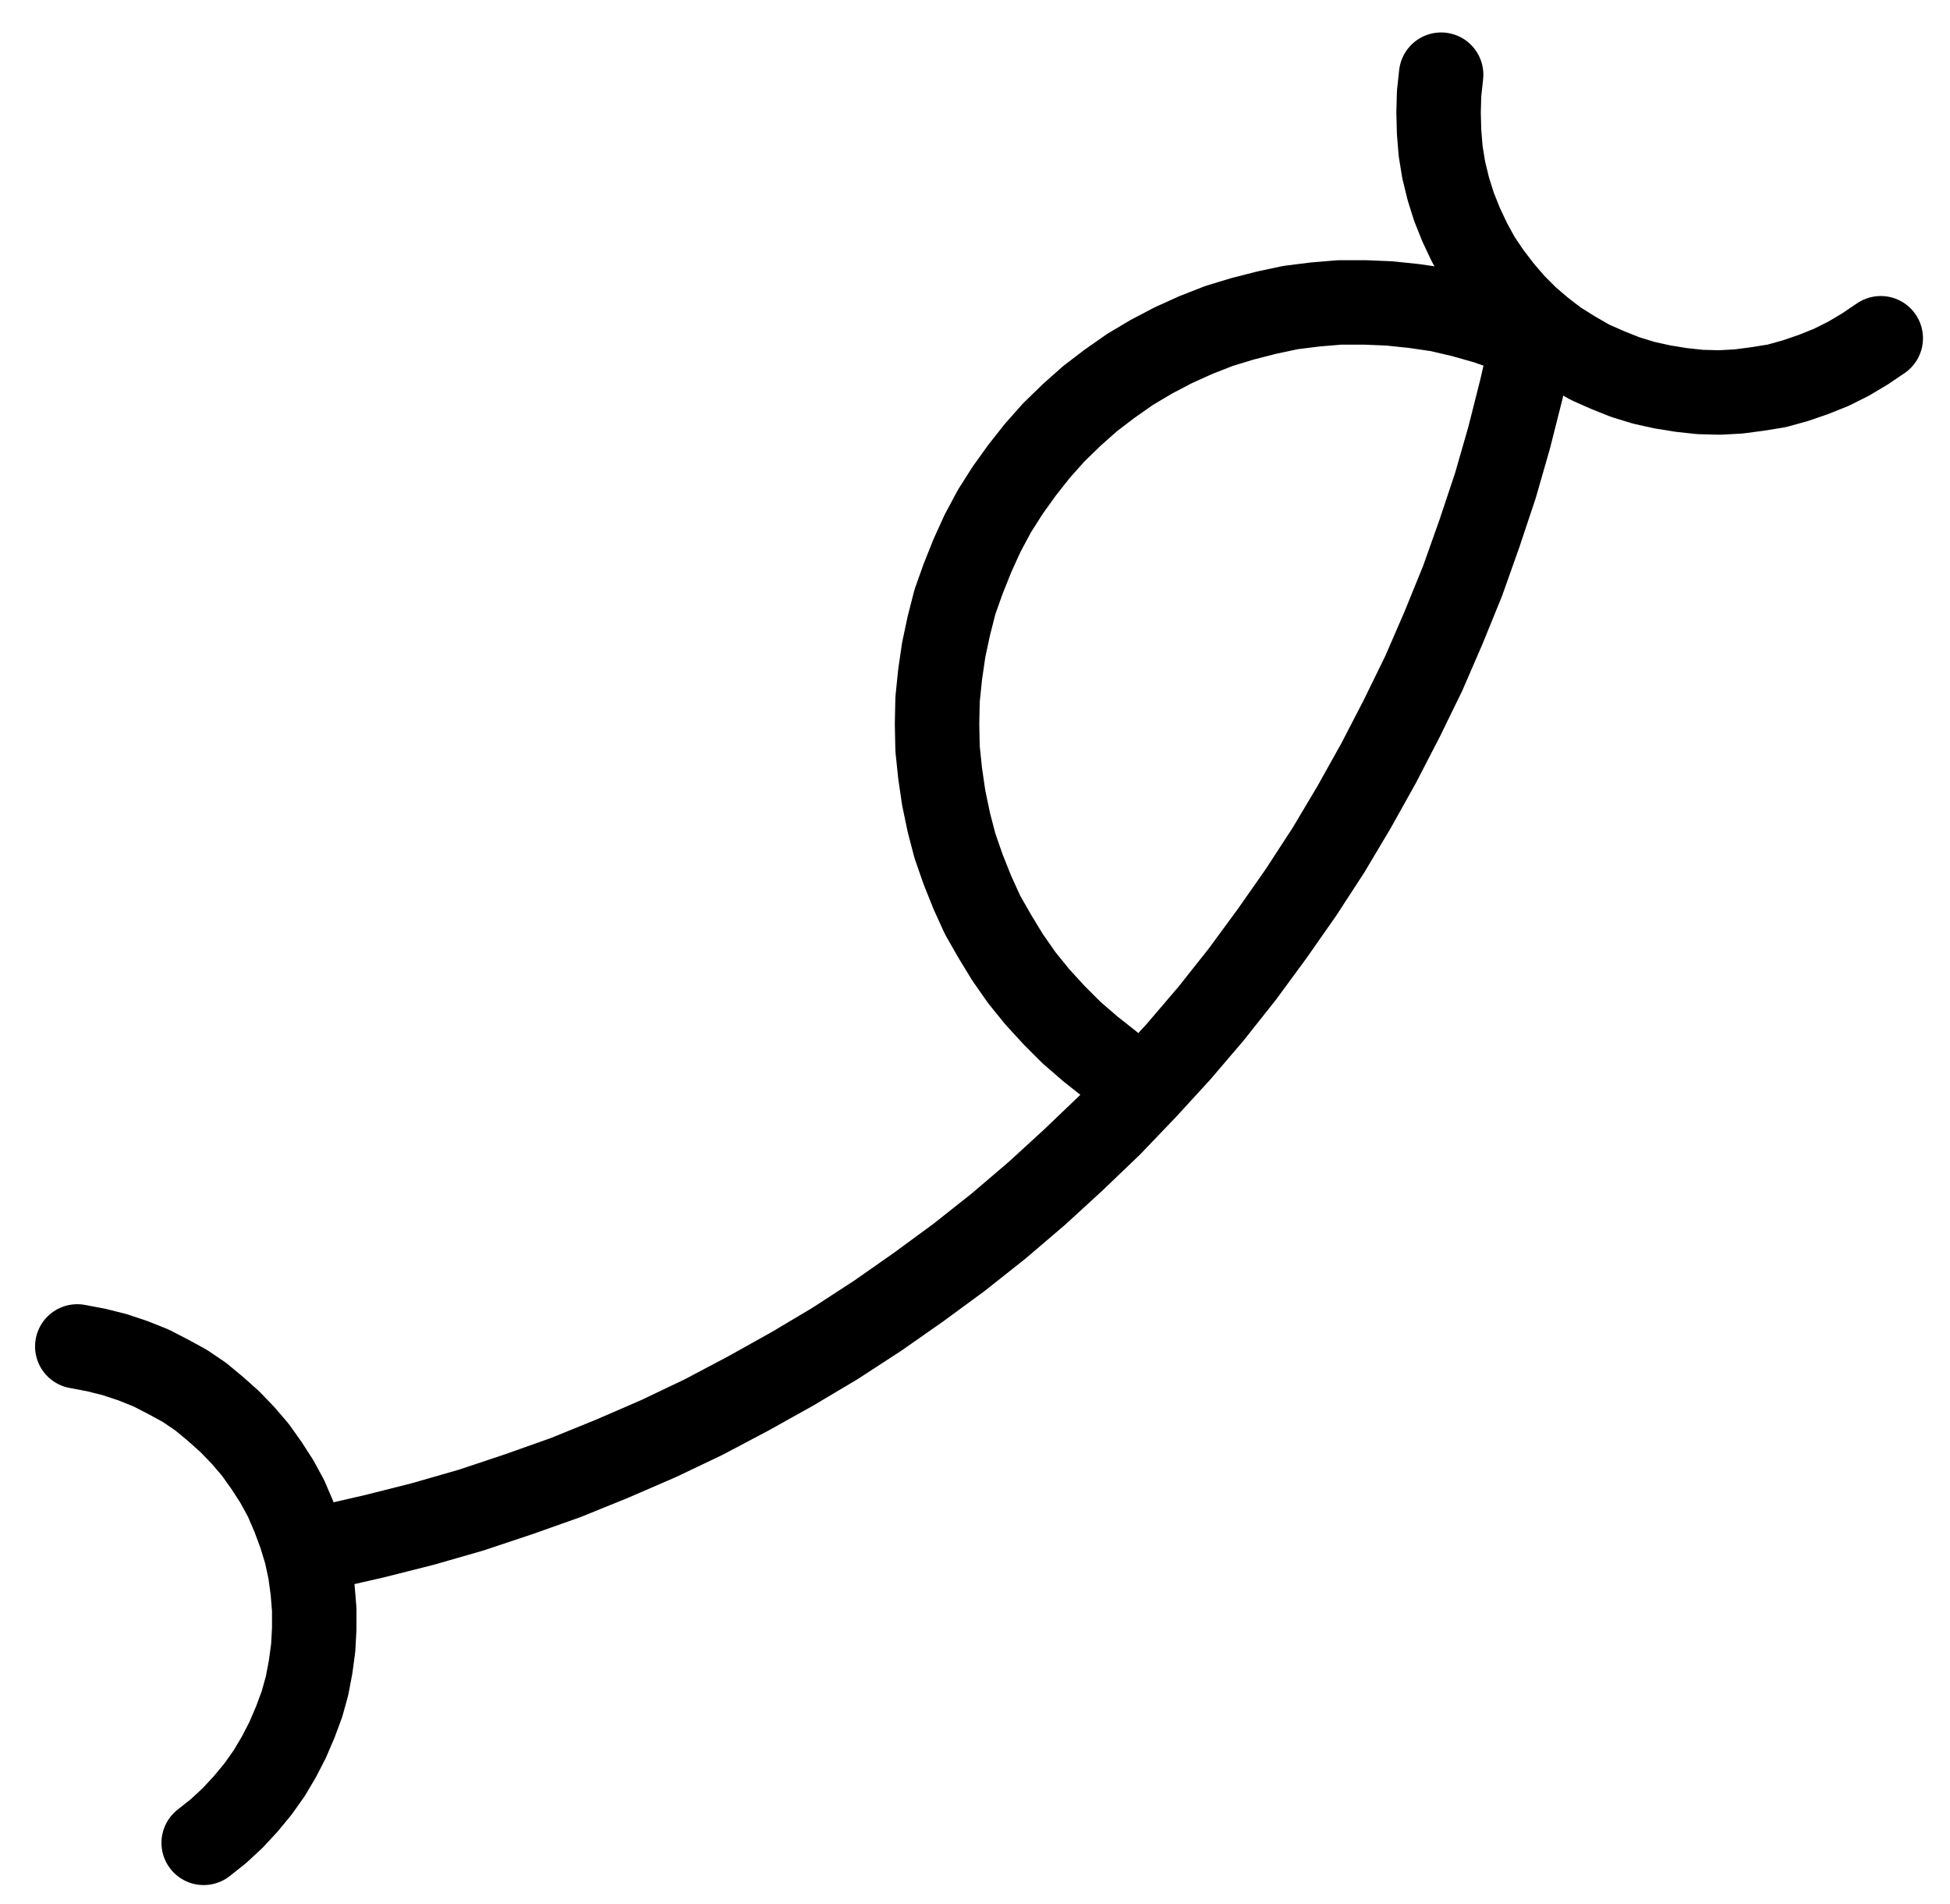 <?xml version="1.0" encoding="UTF-8" standalone="no"?>
<!-- Created with Inkscape (http://www.inkscape.org/) -->

<svg
   version="1.1"
   id="svg1"
   width="609.653"
   height="595.32"
   viewBox="0 0 609.653 595.32"
   sodipodi:docname="Pisces3.pdf"
   xmlns:inkscape="http://www.inkscape.org/namespaces/inkscape"
   xmlns:sodipodi="http://sodipodi.sourceforge.net/DTD/sodipodi-0.dtd"
   xmlns="http://www.w3.org/2000/svg"
   xmlns:svg="http://www.w3.org/2000/svg">
  <defs
     id="defs1">
    <clipPath
       clipPathUnits="userSpaceOnUse"
       id="clipPath2">
      <path
         d="M 26.4,26.56 V 1096.16 H 767.04 V 26.56 Z"
         transform="translate(-192.32,-745.44)"
         clip-rule="evenodd"
         id="path2" />
    </clipPath>
    <clipPath
       clipPathUnits="userSpaceOnUse"
       id="clipPath4">
      <path
         d="M 26.4,26.56 V 1096.16 H 767.04 V 26.56 Z"
         transform="translate(-569.92,-367.84)"
         clip-rule="evenodd"
         id="path4" />
    </clipPath>
    <clipPath
       clipPathUnits="userSpaceOnUse"
       id="clipPath6">
      <path
         d="M 26.4,26.56 V 1096.16 H 767.04 V 26.56 Z"
         transform="translate(-541.28,-284.96)"
         clip-rule="evenodd"
         id="path6" />
    </clipPath>
    <clipPath
       clipPathUnits="userSpaceOnUse"
       id="clipPath8">
      <path
         d="M 26.4,26.56 V 1096.16 H 767.04 V 26.56 Z"
         transform="translate(-154.4,-837.76)"
         clip-rule="evenodd"
         id="path8" />
    </clipPath>
  </defs>
  <sodipodi:namedview
     id="namedview1"
     pagecolor="#505050"
     bordercolor="#eeeeee"
     borderopacity="1"
     inkscape:showpageshadow="0"
     inkscape:pageopacity="0"
     inkscape:pagecheckerboard="0"
     inkscape:deskcolor="#505050">
    <inkscape:page
       x="0"
       y="0"
       inkscape:label="1"
       id="page1"
       width="609.653"
       height="595.32"
       margin="0"
       bleed="0" />
  </sodipodi:namedview>
  <g
     id="g1"
     inkscape:groupmode="layer"
     inkscape:label="1">
    <path
       id="path1"
       d="M 0,0 15.36,-3.52 30.56,-7.36 45.6,-11.68 60.48,-16.64 75.36,-21.92 89.92,-27.84 104.32,-34.08 118.4,-40.8 132.32,-48.16 146.08,-55.84 l 13.44,-8 13.28,-8.64 12.8,-8.96 12.64,-9.28 12.32,-9.76 12,-10.24 11.52,-10.56 11.36,-10.88 10.88,-11.36 10.56,-11.52 10.24,-12 9.76,-12.32 9.28,-12.64 8.96,-12.8 8.64,-13.28 8,-13.44 7.68,-13.76 7.2,-13.92 6.88,-14.08 6.24,-14.4 5.92,-14.56 5.28,-14.88 4.96,-14.88 4.32,-15.04 3.84,-15.2 3.52,-15.36"
       style="fill:none;stroke:#000000;stroke-width:26.4;stroke-linecap:round;stroke-linejoin:round;stroke-miterlimit:10;stroke-dasharray:none;stroke-opacity:1"
       transform="translate(101.6,483.827)"
       clip-path="url(#clipPath2)" />
    <path
       id="path3"
       d="m 0,0 -7.2,-3.04 -7.36,-2.56 -7.36,-2.08 -7.52,-1.76 -7.68,-1.12 -7.68,-0.8 -7.68,-0.32 h -7.84 l -7.68,0.64 -7.68,0.96 -7.52,1.6 -7.52,1.92 -7.36,2.24 -7.36,2.88 -7.04,3.2 -6.72,3.52 -6.72,4 -6.4,4.48 -6.08,4.64 -5.76,5.12 -5.6,5.44 -5.12,5.76 -4.8,6.08 -4.48,6.24 -4.16,6.56 L -172,60.48 l -3.2,7.04 -2.88,7.2 -2.56,7.2 -1.92,7.52 -1.6,7.52 -1.12,7.68 -0.8,7.84 -0.16,7.68 0.16,7.68 0.8,7.68 1.12,7.68 1.6,7.68 1.92,7.36 2.56,7.36 2.88,7.2 3.2,7.04 3.84,6.72 4,6.56 4.48,6.4 4.8,5.92 5.28,5.76 5.44,5.44 5.92,5.12 6.08,4.8"
       style="fill:none;stroke:#000000;stroke-width:26.4;stroke-linecap:round;stroke-linejoin:round;stroke-miterlimit:10;stroke-dasharray:none;stroke-opacity:1"
       transform="translate(479.2,106.227)"
       clip-path="url(#clipPath4)" />
    <path
       id="path5"
       d="m 0,0 -0.64,5.92 -0.16,5.92 0.16,6.08 0.48,5.92 0.96,5.92 1.44,5.92 L 4,41.28 6.24,46.88 8.8,52.32 l 2.88,5.28 3.36,4.96 3.68,4.8 3.84,4.48 4.32,4.32 L 31.36,80 36.16,83.68 41.28,86.88 46.56,89.92 52,92.32 l 5.6,2.24 5.76,1.76 5.76,1.28 5.92,0.96 5.92,0.64 6.08,0.16 5.92,-0.32 6.08,-0.8 5.92,-0.96 5.76,-1.6 5.6,-1.92 5.6,-2.24 5.44,-2.72 5.12,-3.04 4.96,-3.36"
       style="fill:none;stroke:#000000;stroke-width:26.4;stroke-linecap:round;stroke-linejoin:round;stroke-miterlimit:10;stroke-dasharray:none;stroke-opacity:1"
       transform="translate(450.56,23.347)"
       clip-path="url(#clipPath6)" />
    <path
       id="path7"
       d="m 0,0 4.64,-3.68 4.48,-4.16 4,-4.32 3.84,-4.64 L 20.48,-21.76 l 3.04,-5.12 2.72,-5.28 2.4,-5.6 2.08,-5.6 1.6,-5.76 1.12,-5.92 0.8,-5.92 0.32,-5.92 v -6.08 L 34.08,-78.88 33.28,-84.8 32,-90.72 30.24,-96.48 28.16,-102.08 l -2.4,-5.6 -2.88,-5.28 -3.2,-4.96 -3.52,-4.96 -3.84,-4.48 -4.16,-4.32 -4.48,-4 -4.64,-3.84 -4.96,-3.36 -5.28,-2.88 -5.28,-2.72 -5.6,-2.24 -5.76,-1.92 -5.76,-1.44 -5.92,-1.12"
       style="fill:none;stroke:#000000;stroke-width:26.4;stroke-linecap:round;stroke-linejoin:round;stroke-miterlimit:10;stroke-dasharray:none;stroke-opacity:1"
       transform="translate(63.68,576.147)"
       clip-path="url(#clipPath8)" />
  </g>
</svg>
